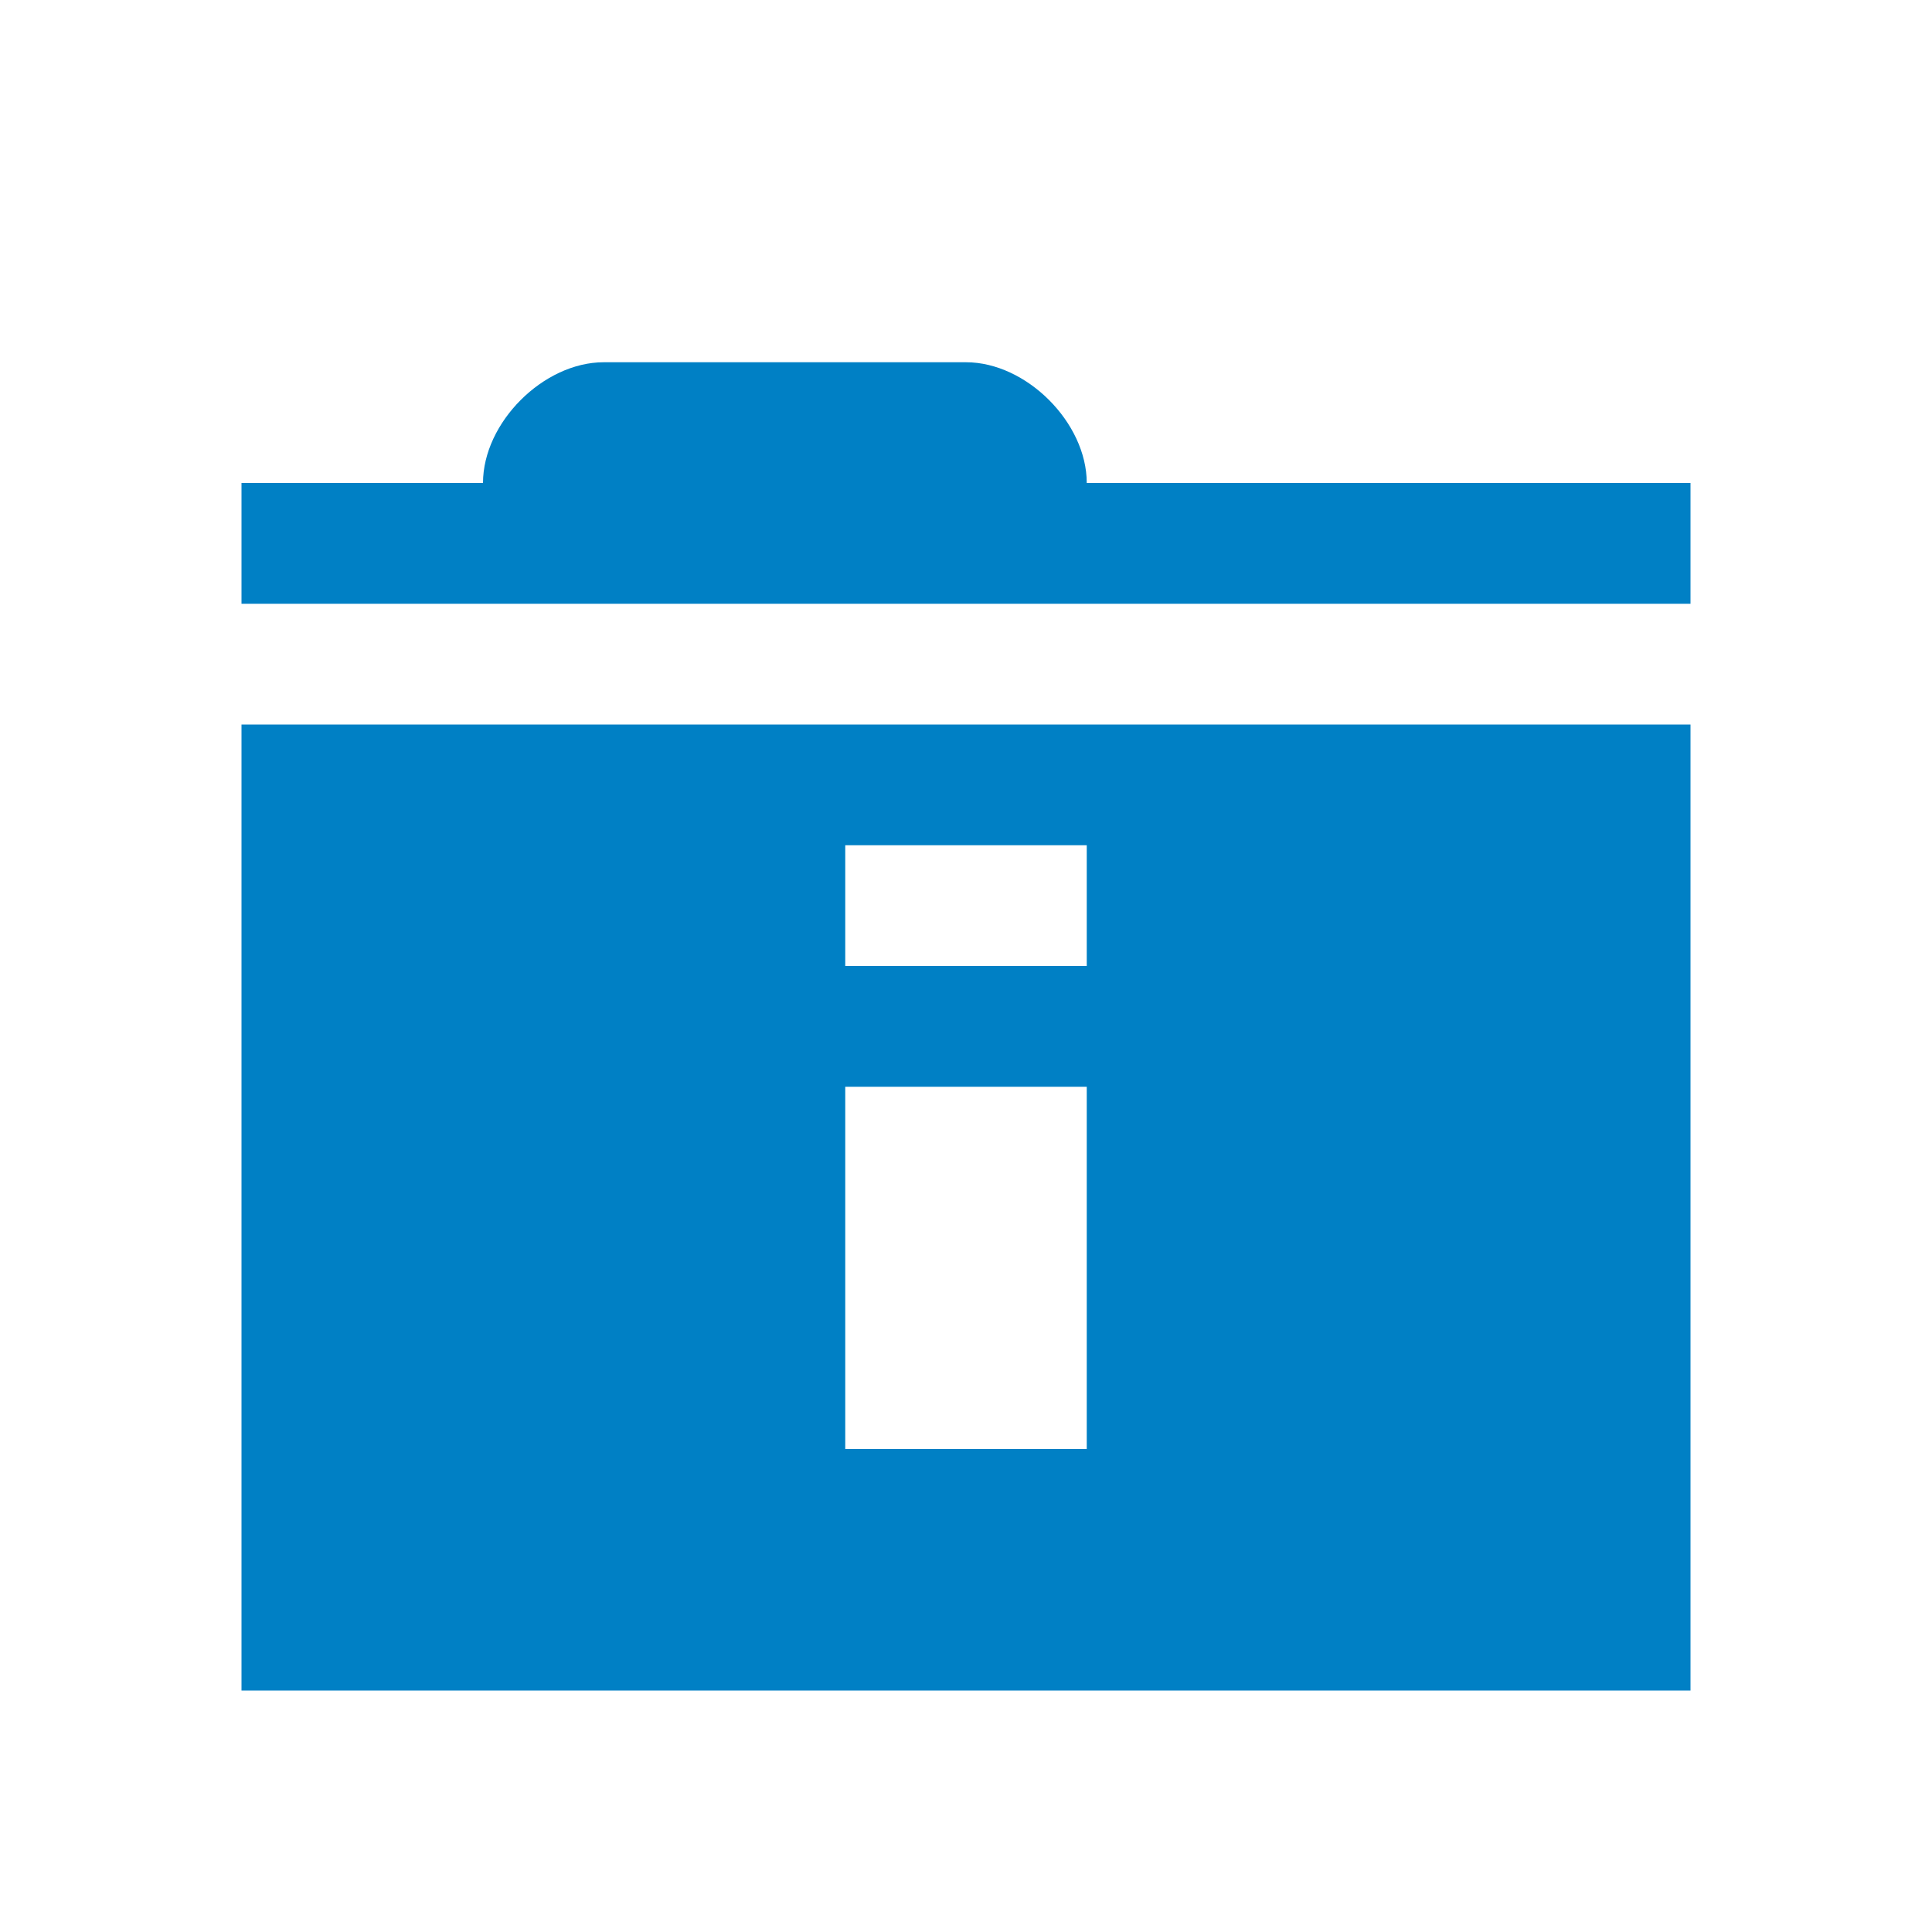 <svg xmlns="http://www.w3.org/2000/svg" viewBox="0 0 16 16" width="16" height="16">
<cis-name>folder-info</cis-name>
<cis-semantic>primary</cis-semantic>
<path fill="#0080C5" d="M2,14h12V6H2V14z M7,7h2v1H7V7z M7,9h2v3H7V9z M9,4c0-0.5-0.5-1-1-1H5C4.5,3,4,3.5,4,4H2v1h12V4H9z"/>
</svg>
